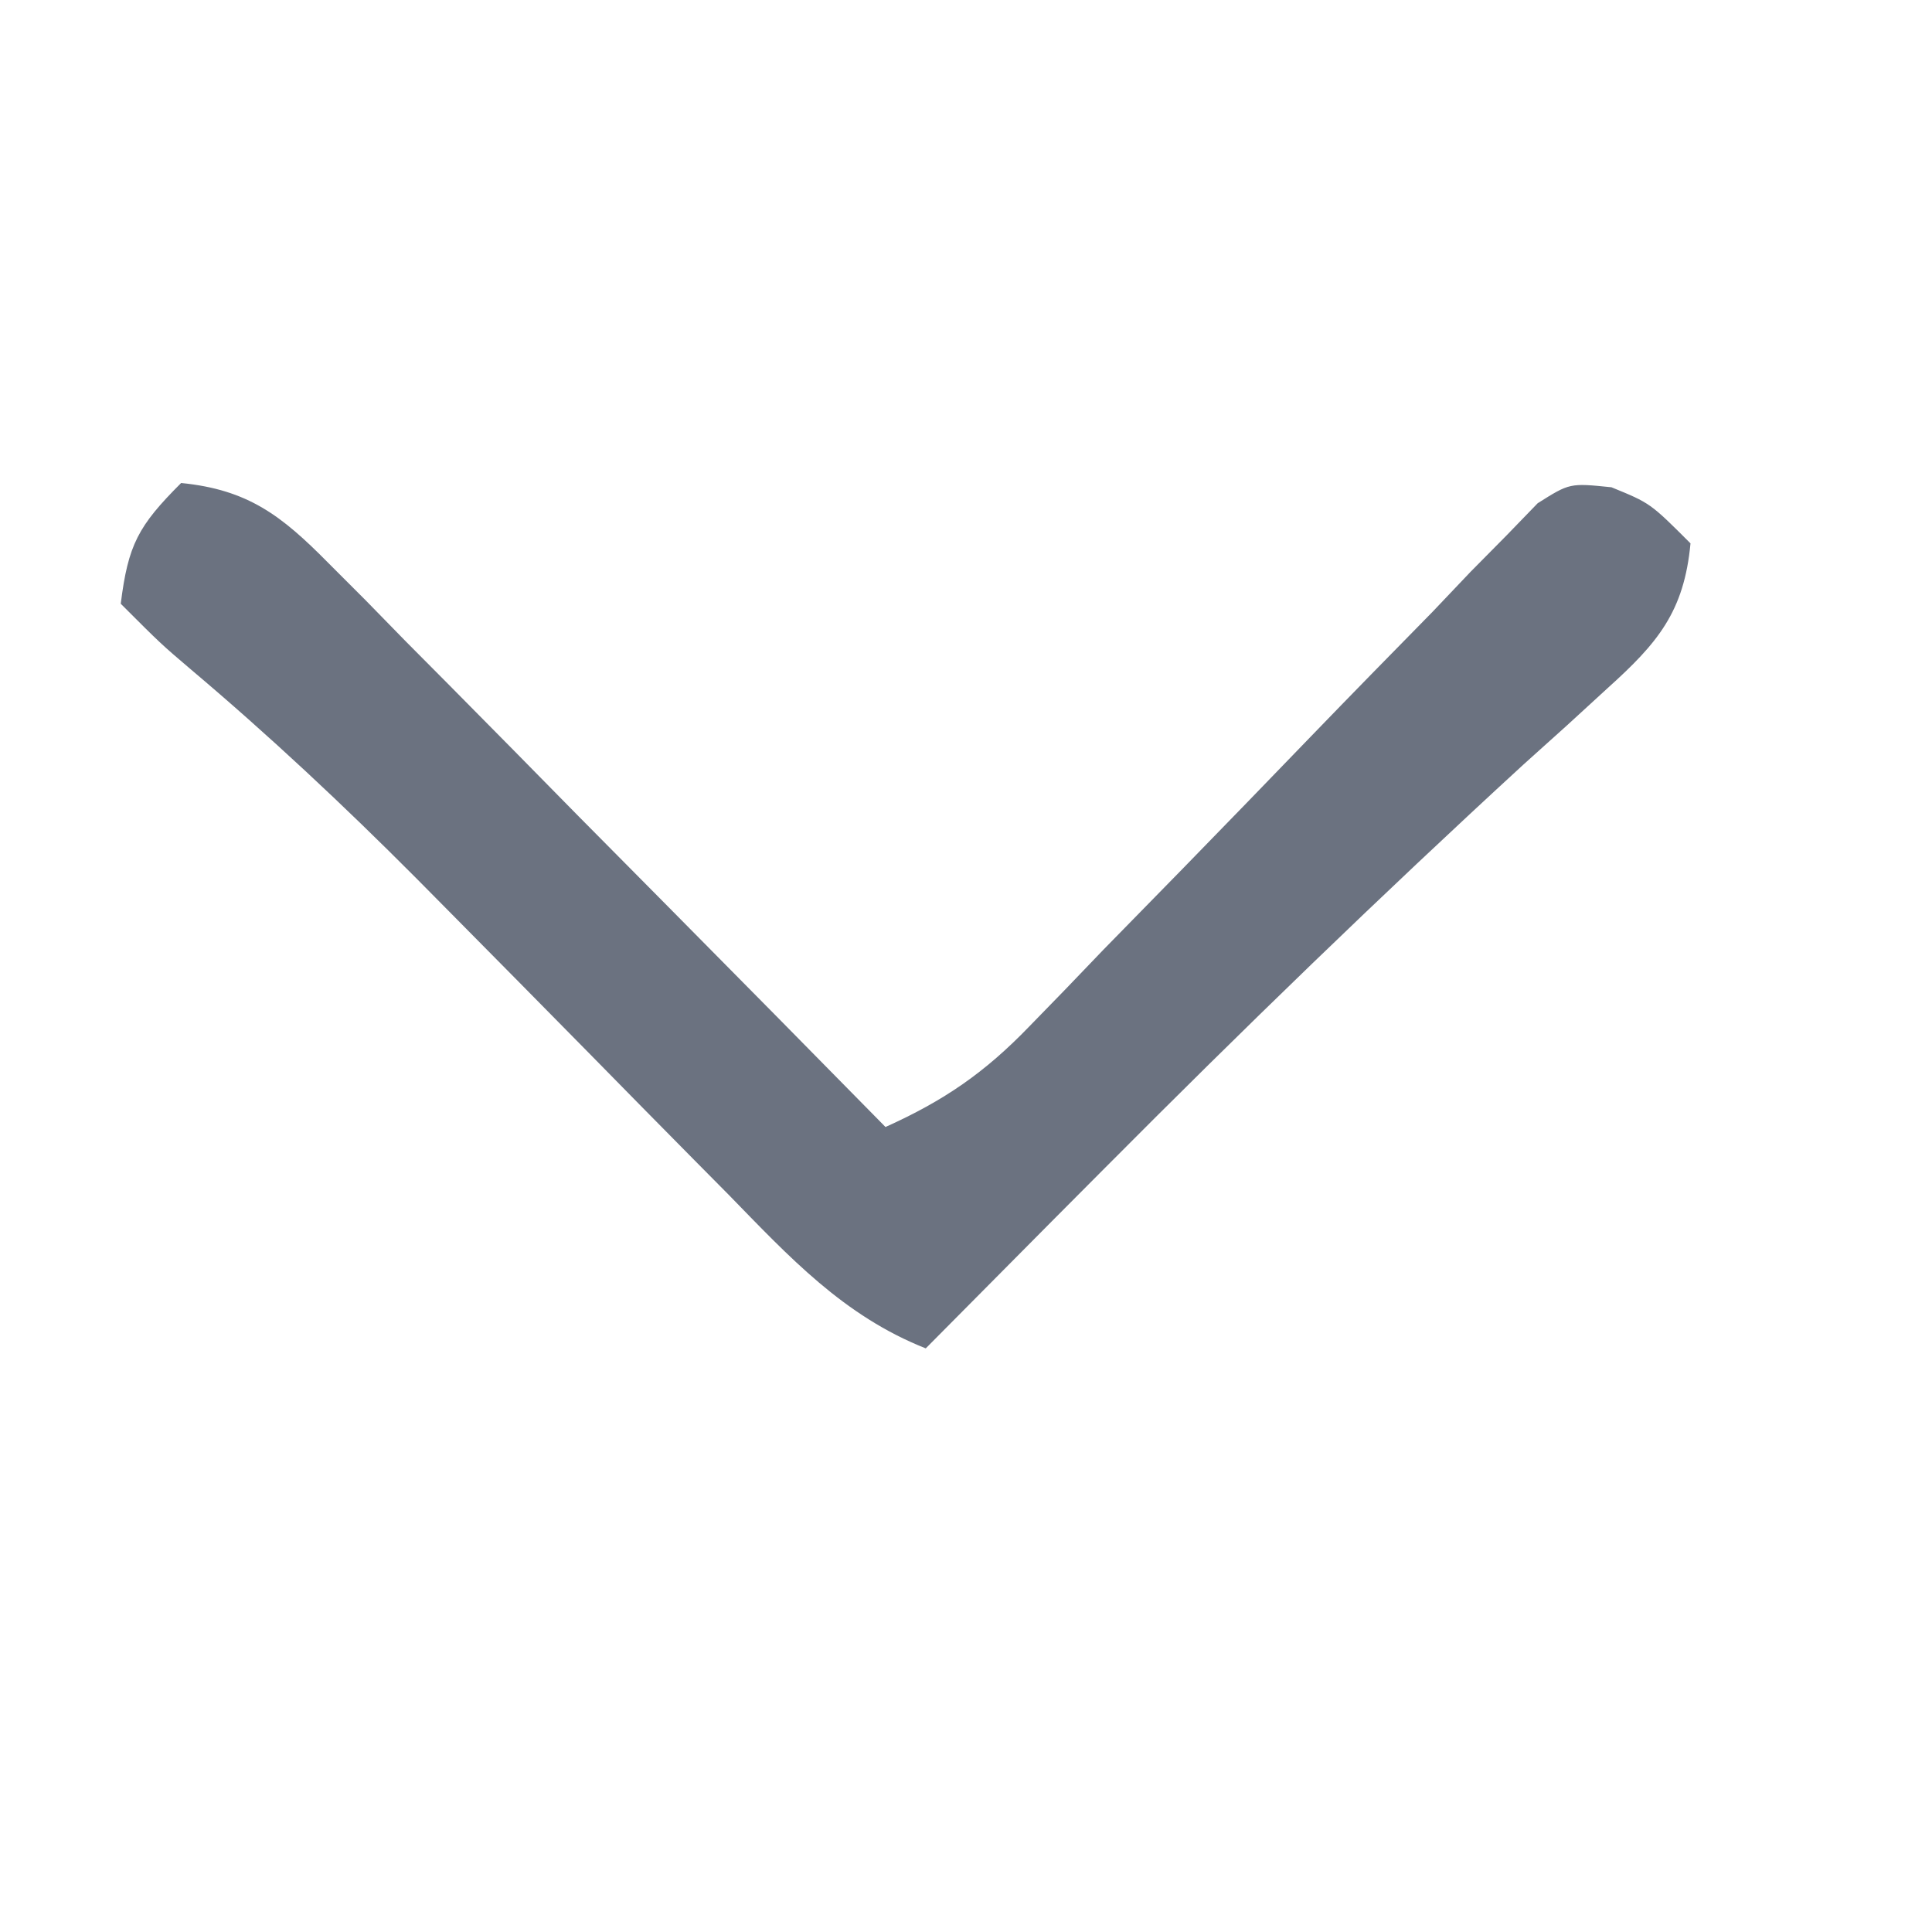 <?xml version="1.0" encoding="UTF-8"?>
<svg version="1.1" xmlns="http://www.w3.org/2000/svg" width="96" height="96">
<path d="M0 0 C3.33 0.33 4.995 1.626 7.3 3.959 C7.92 4.58 8.54 5.2 9.18 5.84 C9.837 6.513 10.495 7.186 11.172 7.879 C11.854 8.566 12.537 9.252 13.24 9.96 C15.417 12.154 17.584 14.358 19.75 16.562 C21.225 18.052 22.7 19.541 24.176 21.029 C27.792 24.678 31.398 28.337 35 32 C37.911 30.688 39.933 29.299 42.145 27.003 C42.732 26.399 43.319 25.796 43.925 25.174 C44.548 24.525 45.171 23.876 45.812 23.207 C47.148 21.841 48.484 20.476 49.82 19.111 C51.919 16.957 54.014 14.798 56.101 12.632 C58.119 10.542 60.152 8.467 62.188 6.395 C62.811 5.739 63.434 5.084 64.075 4.409 C64.663 3.815 65.25 3.221 65.855 2.609 C66.367 2.08 66.879 1.55 67.407 1.005 C69 0 69 0 71.072 0.212 C73 1 73 1 75 3 C74.682 6.399 73.367 7.954 70.887 10.188 C69.894 11.098 69.894 11.098 68.881 12.027 C67.795 13.004 67.795 13.004 66.688 14 C59.603 20.507 52.721 27.18 45.938 34 C45.051 34.891 44.164 35.781 43.251 36.699 C41.165 38.797 39.081 40.898 37 43 C32.913 41.384 30.21 38.448 27.203 35.363 C26.651 34.806 26.098 34.248 25.529 33.673 C23.764 31.891 22.007 30.102 20.25 28.312 C17.946 25.972 15.639 23.634 13.328 21.301 C12.775 20.742 12.222 20.183 11.652 19.608 C8.057 15.999 4.373 12.546 0.479 9.259 C-1 8 -1 8 -3 6 C-2.633 3.065 -2.136 2.136 0 0 Z " fill="#6b7280" transform="translate(9,24)"/>
</svg>
